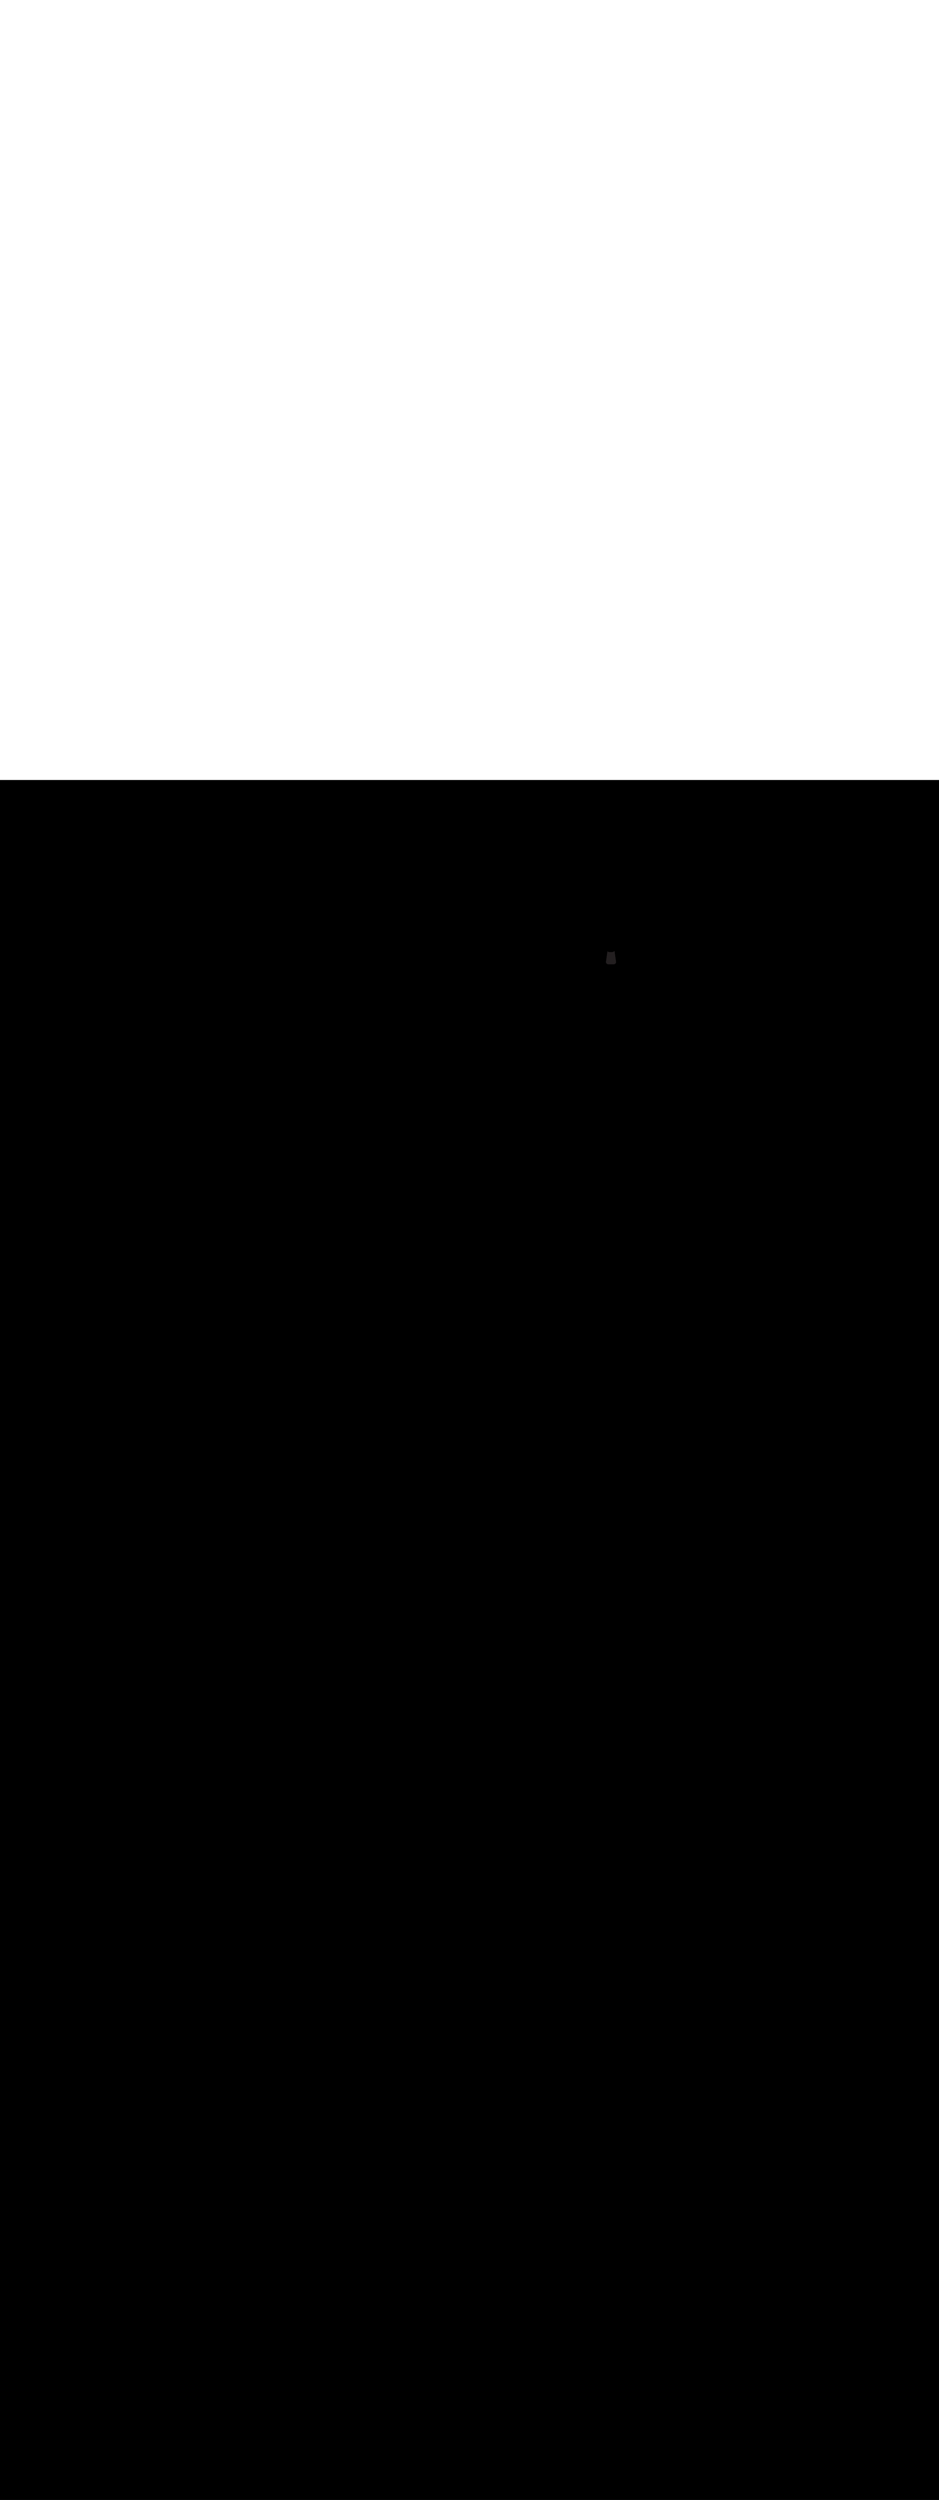 <ns0:svg xmlns:ns0="http://www.w3.org/2000/svg" version="1.1" id="Layer_1" x="0px" y="0px" viewBox="0 0 500 500" style="width: 188px;" xml:space="preserve" data-imageid="moscow-46" imageName="Moscow" class="illustrations_image"><ns0:rect x="0" y="0" width="100%" height="100%" fill="black" /><ns0:g id="highlighted-segment"><ns0:style type="text/css" style="" /><ns0:style type="text/css" style="">
	.st0_moscow-46{fill:#FFFFFF;}
	.st1_moscow-46{fill:#231F20;}
	.st2_moscow-46{fill:#68E1FD;}
	.st3_moscow-46{fill:#D1D3D4;}
</ns0:style><ns0:path class="st1_moscow-46" d="M 322.7 96.804 L 322.7 96.816 L 322.7 96.823 L 322.7 96.836 L 322.701 96.843 L 322.701 96.855 L 322.702 96.863 L 322.702 96.875 L 322.703 96.882 L 322.703 96.894 L 322.704 96.902 L 322.705 96.914 L 322.706 96.921 L 322.707 96.933 L 322.708 96.941 L 322.709 96.952 L 322.71 96.96 L 322.712 96.972 L 322.713 96.979 L 322.714 96.991 L 322.715 96.998 L 322.717 97.01 L 322.719 97.018 L 322.721 97.029 L 322.722 97.037 L 322.724 97.048 L 322.726 97.055 L 322.728 97.067 L 322.73 97.074 L 322.732 97.085 L 322.734 97.093 L 322.737 97.104 L 322.739 97.112 L 322.742 97.123 L 322.744 97.13 L 322.747 97.141 L 322.749 97.149 L 322.752 97.16 L 322.755 97.167 L 322.758 97.178 L 322.76 97.185 L 322.764 97.196 L 322.766 97.204 L 322.77 97.214 L 322.773 97.222 L 322.777 97.232 L 322.779 97.239 L 322.783 97.25 L 322.786 97.257 L 322.79 97.267 L 322.793 97.275 L 322.798 97.285 L 322.801 97.292 L 322.805 97.302 L 322.809 97.31 L 322.813 97.32 L 322.817 97.327 L 322.821 97.337 L 322.825 97.344 L 322.83 97.354 L 322.833 97.361 L 322.838 97.371 L 322.842 97.378 L 322.847 97.387 L 322.851 97.394 L 322.856 97.404 L 322.86 97.411 L 322.866 97.42 L 322.87 97.427 L 322.876 97.436 L 322.88 97.443 L 322.886 97.452 L 322.89 97.459 L 322.896 97.468 L 322.9 97.475 L 322.906 97.484 L 322.911 97.491 L 322.917 97.499 L 322.922 97.506 L 322.928 97.515 L 322.933 97.521 L 322.939 97.53 L 322.944 97.536 L 322.951 97.545 L 322.956 97.551 L 322.962 97.56 L 322.967 97.566 L 322.974 97.574 L 322.979 97.58 L 322.986 97.589 L 322.992 97.595 L 322.999 97.603 L 323.004 97.609 L 323.011 97.617 L 323.017 97.623 L 323.024 97.63 L 323.03 97.636 L 323.037 97.644 L 323.043 97.65 L 323.05 97.657 L 323.056 97.663 L 323.064 97.67 L 323.07 97.676 L 323.077 97.683 L 323.083 97.689 L 323.091 97.696 L 323.097 97.701 L 323.105 97.708 L 323.111 97.714 L 323.12 97.721 L 323.126 97.726 L 323.134 97.733 L 323.14 97.738 L 323.149 97.744 L 323.155 97.749 L 323.164 97.756 L 323.17 97.761 L 323.179 97.767 L 323.185 97.772 L 323.194 97.778 L 323.201 97.783 L 323.209 97.789 L 323.216 97.794 L 323.225 97.8 L 323.232 97.804 L 323.241 97.81 L 323.248 97.814 L 323.257 97.82 L 323.264 97.824 L 323.273 97.83 L 323.28 97.834 L 323.289 97.84 L 323.296 97.844 L 323.306 97.849 L 323.313 97.853 L 323.322 97.858 L 323.329 97.862 L 323.339 97.867 L 323.346 97.87 L 323.356 97.875 L 323.363 97.879 L 323.373 97.883 L 323.38 97.887 L 323.39 97.891 L 323.398 97.895 L 323.408 97.899 L 323.415 97.902 L 323.425 97.907 L 323.433 97.91 L 323.443 97.914 L 323.45 97.917 L 323.461 97.921 L 323.468 97.923 L 323.478 97.927 L 323.486 97.93 L 323.496 97.934 L 323.504 97.936 L 323.515 97.94 L 323.522 97.942 L 323.533 97.945 L 323.54 97.948 L 323.551 97.951 L 323.559 97.953 L 323.57 97.956 L 323.577 97.958 L 323.588 97.961 L 323.596 97.963 L 323.607 97.966 L 323.615 97.968 L 323.626 97.97 L 323.633 97.972 L 323.645 97.974 L 323.652 97.976 L 323.663 97.978 L 323.671 97.979 L 323.682 97.981 L 323.69 97.983 L 323.702 97.985 L 323.709 97.986 L 323.721 97.987 L 323.728 97.988 L 323.74 97.99 L 323.748 97.991 L 323.759 97.992 L 323.767 97.993 L 323.779 97.994 L 323.786 97.995 L 323.798 97.996 L 323.806 97.997 L 323.818 97.997 L 323.825 97.998 L 323.837 97.998 L 323.845 97.999 L 323.857 97.999 L 323.864 98 L 323.877 98 L 323.884 98 L 323.896 98 L 323.9 98.0 L 326.8 98.0 L 326.895 98.0 L 326.9 98 L 326.942 97.998 L 326.983 97.993 L 327.024 97.984 L 327.036 97.981 L 327.041 97.98 L 327.053 97.977 L 327.058 97.975 L 327.07 97.972 L 327.076 97.971 L 327.087 97.967 L 327.093 97.966 L 327.104 97.962 L 327.11 97.96 L 327.121 97.957 L 327.127 97.955 L 327.138 97.951 L 327.144 97.949 L 327.155 97.945 L 327.16 97.944 L 327.172 97.94 L 327.177 97.938 L 327.189 97.934 L 327.194 97.932 L 327.205 97.927 L 327.211 97.925 L 327.222 97.921 L 327.227 97.919 L 327.238 97.914 L 327.244 97.912 L 327.255 97.908 L 327.26 97.905 L 327.271 97.901 L 327.277 97.898 L 327.287 97.893 L 327.293 97.891 L 327.304 97.886 L 327.309 97.884 L 327.32 97.878 L 327.325 97.876 L 327.336 97.871 L 327.341 97.868 L 327.352 97.863 L 327.357 97.86 L 327.368 97.855 L 327.373 97.852 L 327.383 97.846 L 327.389 97.843 L 327.399 97.838 L 327.404 97.835 L 327.415 97.829 L 327.42 97.826 L 327.43 97.82 L 327.436 97.817 L 327.446 97.811 L 327.451 97.808 L 327.461 97.801 L 327.466 97.798 L 327.476 97.792 L 327.482 97.788 L 327.491 97.782 L 327.497 97.778 L 327.506 97.772 L 327.512 97.768 L 327.521 97.762 L 327.526 97.758 L 327.536 97.751 L 327.541 97.748 L 327.55 97.741 L 327.556 97.737 L 327.565 97.73 L 327.57 97.726 L 327.579 97.719 L 327.585 97.715 L 327.594 97.708 L 327.599 97.703 L 327.608 97.696 L 327.613 97.691 L 327.622 97.684 L 327.627 97.68 L 327.636 97.672 L 327.641 97.667 L 327.649 97.66 L 327.655 97.655 L 327.663 97.648 L 327.668 97.643 L 327.676 97.635 L 327.682 97.63 L 327.69 97.622 L 327.695 97.617 L 327.703 97.609 L 327.708 97.603 L 327.716 97.596 L 327.721 97.59 L 327.729 97.582 L 327.734 97.576 L 327.741 97.568 L 327.746 97.562 L 327.754 97.554 L 327.759 97.548 L 327.766 97.54 L 327.771 97.533 L 327.778 97.525 L 327.783 97.519 L 327.79 97.51 L 327.795 97.504 L 327.801 97.495 L 327.806 97.488 L 327.813 97.48 L 327.818 97.473 L 327.824 97.464 L 327.829 97.457 L 327.835 97.448 L 327.84 97.441 L 327.846 97.432 L 327.85 97.425 L 327.856 97.416 L 327.861 97.408 L 327.866 97.399 L 327.871 97.392 L 327.876 97.383 L 327.881 97.375 L 327.886 97.365 L 327.89 97.358 L 327.895 97.348 L 327.9 97.34 L 327.904 97.331 L 327.909 97.322 L 327.913 97.313 L 327.917 97.305 L 327.922 97.295 L 327.926 97.287 L 327.93 97.277 L 327.934 97.268 L 327.938 97.259 L 327.942 97.25 L 327.946 97.24 L 327.949 97.231 L 327.953 97.221 L 327.956 97.212 L 327.96 97.202 L 327.963 97.193 L 327.966 97.183 L 327.969 97.174 L 327.972 97.164 L 327.975 97.154 L 327.978 97.144 L 327.981 97.135 L 327.984 97.124 L 327.986 97.115 L 327.989 97.104 L 327.991 97.095 L 327.994 97.084 L 327.996 97.075 L 327.998 97.064 L 328 97.055 L 328.002 97.044 L 328.004 97.034 L 328.005 97.024 L 328.007 97.014 L 328.009 97.003 L 328.01 96.993 L 328.011 96.982 L 328.013 96.973 L 328.014 96.962 L 328.015 96.952 L 328.016 96.941 L 328.016 96.931 L 328.017 96.92 L 328.018 96.91 L 328.018 96.899 L 328.019 96.889 L 328.019 96.878 L 328.019 96.868 L 328.019 96.857 L 328.019 96.847 L 328.019 96.836 L 328.019 96.826 L 328.019 96.815 L 328.018 96.805 L 328.018 96.794 L 328.017 96.784 L 328.016 96.772 L 328.016 96.763 L 328.015 96.751 L 328.014 96.742 L 328.012 96.73 L 328.011 96.721 L 328.01 96.709 L 328.009 96.7 L 328.007 96.688 L 328.006 96.679 L 328.004 96.667 L 328.002 96.658 L 328 96.646 L 327.998 96.637 L 327.996 96.625 L 327.994 96.616 L 327.992 96.608 L 327.986 96.566 L 327.977 96.501 L 327.968 96.436 L 327.959 96.372 L 327.95 96.307 L 327.941 96.242 L 327.931 96.178 L 327.922 96.113 L 327.913 96.049 L 327.904 95.984 L 327.895 95.919 L 327.886 95.855 L 327.877 95.79 L 327.868 95.725 L 327.859 95.661 L 327.85 95.596 L 327.841 95.531 L 327.831 95.467 L 327.813 95.337 L 327.804 95.273 L 327.795 95.208 L 327.786 95.144 L 327.777 95.079 L 327.768 95.014 L 327.759 94.95 L 327.75 94.885 L 327.741 94.82 L 327.731 94.756 L 327.722 94.691 L 327.713 94.626 L 327.704 94.562 L 327.695 94.497 L 327.686 94.432 L 327.677 94.368 L 327.668 94.303 L 327.659 94.238 L 327.65 94.174 L 327.641 94.109 L 327.631 94.045 L 327.622 93.98 L 327.613 93.915 L 327.604 93.851 L 327.595 93.786 L 327.586 93.721 L 327.577 93.657 L 327.568 93.592 L 327.559 93.527 L 327.55 93.463 L 327.541 93.398 L 327.531 93.333 L 327.522 93.269 L 327.513 93.204 L 327.504 93.139 L 327.495 93.075 L 327.486 93.01 L 327.468 92.881 L 327.459 92.816 L 327.45 92.752 L 327.441 92.687 L 327.431 92.622 L 327.422 92.558 L 327.413 92.493 L 327.404 92.428 L 327.395 92.364 L 327.386 92.299 L 327.377 92.234 L 327.368 92.17 L 327.359 92.105 L 327.35 92.04 L 327.341 91.976 L 327.331 91.911 L 327.322 91.847 L 327.313 91.782 L 327.304 91.717 L 327.295 91.653 L 327.286 91.588 L 327.277 91.523 L 327.259 91.394 L 327.25 91.329 L 327.241 91.265 L 327.231 91.2 L 327.222 91.135 L 327.213 91.071 L 327.204 91.006 L 327.196 90.946 L 327.196 90.946 L 327.19 90.952 L 327.175 90.969 L 327.169 90.975 L 327.153 90.992 L 327.148 90.997 L 327.131 91.014 L 327.126 91.019 L 327.109 91.036 L 327.104 91.041 L 327.087 91.057 L 327.081 91.063 L 327.064 91.078 L 327.058 91.084 L 327.041 91.099 L 327.035 91.104 L 327.018 91.119 L 327.012 91.124 L 326.994 91.139 L 326.988 91.144 L 326.97 91.159 L 326.964 91.164 L 326.946 91.178 L 326.94 91.183 L 326.921 91.197 L 326.915 91.201 L 326.897 91.215 L 326.89 91.22 L 326.872 91.233 L 326.865 91.237 L 326.846 91.251 L 326.84 91.255 L 326.821 91.268 L 326.814 91.272 L 326.795 91.284 L 326.788 91.289 L 326.769 91.301 L 326.762 91.305 L 326.742 91.317 L 326.736 91.321 L 326.716 91.332 L 326.709 91.336 L 326.689 91.347 L 326.682 91.351 L 326.662 91.362 L 326.655 91.366 L 326.634 91.376 L 326.628 91.38 L 326.607 91.39 L 326.6 91.394 L 326.579 91.404 L 326.572 91.407 L 326.551 91.417 L 326.544 91.42 L 326.523 91.429 L 326.516 91.432 L 326.495 91.441 L 326.488 91.444 L 326.466 91.453 L 326.459 91.456 L 326.437 91.464 L 326.43 91.467 L 326.409 91.475 L 326.401 91.478 L 326.379 91.486 L 326.372 91.488 L 326.35 91.495 L 326.343 91.498 L 326.321 91.505 L 326.313 91.507 L 326.291 91.514 L 326.284 91.516 L 326.261 91.523 L 326.254 91.525 L 326.231 91.531 L 326.224 91.533 L 326.201 91.539 L 326.194 91.541 L 326.171 91.546 L 326.164 91.548 L 326.141 91.553 L 326.133 91.554 L 326.11 91.559 L 326.103 91.561 L 326.08 91.565 L 326.072 91.567 L 326.049 91.571 L 326.041 91.572 L 326.018 91.576 L 326.01 91.577 L 325.987 91.58 L 325.979 91.581 L 325.956 91.584 L 325.948 91.585 L 325.925 91.588 L 325.917 91.589 L 325.893 91.591 L 325.886 91.592 L 325.862 91.594 L 325.854 91.594 L 325.831 91.596 L 325.823 91.596 L 325.799 91.598 L 325.791 91.598 L 325.767 91.599 L 325.76 91.599 L 325.736 91.6 L 325.728 91.6 L 325.704 91.6 L 325.702 91.6 L 325.7 91.6 L 324.7 91.6 L 324.696 91.6 L 324.671 91.6 L 324.663 91.6 L 324.638 91.599 L 324.63 91.599 L 324.606 91.598 L 324.597 91.597 L 324.573 91.596 L 324.564 91.595 L 324.54 91.593 L 324.532 91.592 L 324.508 91.59 L 324.499 91.589 L 324.475 91.587 L 324.467 91.585 L 324.443 91.582 L 324.435 91.581 L 324.411 91.578 L 324.403 91.576 L 324.379 91.572 L 324.371 91.571 L 324.348 91.567 L 324.339 91.565 L 324.316 91.56 L 324.308 91.559 L 324.285 91.554 L 324.277 91.552 L 324.253 91.546 L 324.245 91.544 L 324.222 91.539 L 324.214 91.536 L 324.192 91.53 L 324.184 91.528 L 324.161 91.521 L 324.153 91.519 L 324.131 91.512 L 324.123 91.51 L 324.1 91.502 L 324.093 91.5 L 324.07 91.492 L 324.063 91.49 L 324.041 91.482 L 324.033 91.479 L 324.011 91.47 L 324.004 91.468 L 323.982 91.459 L 323.974 91.456 L 323.953 91.447 L 323.945 91.444 L 323.924 91.434 L 323.917 91.431 L 323.895 91.422 L 323.888 91.418 L 323.867 91.408 L 323.86 91.405 L 323.839 91.394 L 323.832 91.391 L 323.811 91.38 L 323.804 91.377 L 323.783 91.366 L 323.776 91.362 L 323.756 91.351 L 323.749 91.347 L 323.728 91.335 L 323.722 91.332 L 323.702 91.32 L 323.695 91.316 L 323.675 91.303 L 323.669 91.299 L 323.649 91.287 L 323.642 91.283 L 323.623 91.27 L 323.616 91.266 L 323.597 91.253 L 323.591 91.248 L 323.571 91.235 L 323.565 91.231 L 323.546 91.217 L 323.54 91.212 L 323.521 91.198 L 323.515 91.194 L 323.496 91.18 L 323.491 91.175 L 323.474 91.162 L 323.469 91.2 L 323.459 91.265 L 323.45 91.329 L 323.441 91.394 L 323.423 91.523 L 323.414 91.588 L 323.405 91.653 L 323.396 91.717 L 323.387 91.782 L 323.378 91.847 L 323.369 91.911 L 323.359 91.976 L 323.35 92.04 L 323.341 92.105 L 323.332 92.17 L 323.323 92.234 L 323.314 92.299 L 323.305 92.364 L 323.296 92.428 L 323.287 92.493 L 323.278 92.558 L 323.269 92.622 L 323.259 92.687 L 323.25 92.752 L 323.241 92.816 L 323.232 92.881 L 323.223 92.946 L 323.214 93.01 L 323.205 93.075 L 323.196 93.139 L 323.187 93.204 L 323.178 93.269 L 323.169 93.333 L 323.159 93.398 L 323.15 93.463 L 323.141 93.527 L 323.132 93.592 L 323.123 93.657 L 323.114 93.721 L 323.105 93.786 L 323.096 93.851 L 323.078 93.98 L 323.069 94.045 L 323.059 94.109 L 323.05 94.174 L 323.041 94.238 L 323.032 94.303 L 323.023 94.368 L 323.014 94.432 L 323.005 94.497 L 322.996 94.562 L 322.987 94.626 L 322.978 94.691 L 322.969 94.756 L 322.959 94.82 L 322.95 94.885 L 322.941 94.95 L 322.932 95.014 L 322.923 95.079 L 322.914 95.144 L 322.905 95.208 L 322.896 95.273 L 322.887 95.337 L 322.869 95.467 L 322.859 95.531 L 322.85 95.596 L 322.841 95.661 L 322.832 95.725 L 322.823 95.79 L 322.814 95.855 L 322.805 95.919 L 322.796 95.984 L 322.787 96.049 L 322.778 96.113 L 322.769 96.178 L 322.759 96.242 L 322.75 96.307 L 322.741 96.372 L 322.732 96.436 L 322.723 96.501 L 322.714 96.566 L 322.705 96.63 L 322.7 96.7 L 322.7 96.8 L 322.7 96.804 L 322.7 96.804 Z" id="element_133" style="" /><ns0:path class="st1_moscow-46" d="M 322.7 96.804 L 322.7 96.816 L 322.7 96.823 L 322.7 96.836 L 322.701 96.843 L 322.701 96.855 L 322.702 96.863 L 322.702 96.875 L 322.703 96.882 L 322.703 96.894 L 322.704 96.902 L 322.705 96.914 L 322.706 96.921 L 322.707 96.933 L 322.708 96.941 L 322.709 96.952 L 322.71 96.96 L 322.712 96.972 L 322.713 96.979 L 322.714 96.991 L 322.715 96.998 L 322.717 97.01 L 322.719 97.018 L 322.721 97.029 L 322.722 97.037 L 322.724 97.048 L 322.726 97.055 L 322.728 97.067 L 322.73 97.074 L 322.732 97.085 L 322.734 97.093 L 322.737 97.104 L 322.739 97.112 L 322.742 97.123 L 322.744 97.13 L 322.747 97.141 L 322.749 97.149 L 322.752 97.16 L 322.755 97.167 L 322.758 97.178 L 322.76 97.185 L 322.764 97.196 L 322.766 97.204 L 322.77 97.214 L 322.773 97.222 L 322.777 97.232 L 322.779 97.239 L 322.783 97.25 L 322.786 97.257 L 322.79 97.267 L 322.793 97.275 L 322.798 97.285 L 322.801 97.292 L 322.805 97.302 L 322.809 97.31 L 322.813 97.32 L 322.817 97.327 L 322.821 97.337 L 322.825 97.344 L 322.83 97.354 L 322.833 97.361 L 322.838 97.371 L 322.842 97.378 L 322.847 97.387 L 322.851 97.394 L 322.856 97.404 L 322.86 97.411 L 322.866 97.42 L 322.87 97.427 L 322.876 97.436 L 322.88 97.443 L 322.886 97.452 L 322.89 97.459 L 322.896 97.468 L 322.9 97.475 L 322.906 97.484 L 322.911 97.491 L 322.917 97.499 L 322.922 97.506 L 322.928 97.515 L 322.933 97.521 L 322.939 97.53 L 322.944 97.536 L 322.951 97.545 L 322.956 97.551 L 322.962 97.56 L 322.967 97.566 L 322.974 97.574 L 322.979 97.58 L 322.986 97.589 L 322.992 97.595 L 322.999 97.603 L 323.004 97.609 L 323.011 97.617 L 323.017 97.623 L 323.024 97.63 L 323.03 97.636 L 323.037 97.644 L 323.043 97.65 L 323.05 97.657 L 323.056 97.663 L 323.064 97.67 L 323.07 97.676 L 323.077 97.683 L 323.083 97.689 L 323.091 97.696 L 323.097 97.701 L 323.105 97.708 L 323.111 97.714 L 323.12 97.721 L 323.126 97.726 L 323.134 97.733 L 323.14 97.738 L 323.149 97.744 L 323.155 97.749 L 323.164 97.756 L 323.17 97.761 L 323.179 97.767 L 323.185 97.772 L 323.194 97.778 L 323.201 97.783 L 323.209 97.789 L 323.216 97.794 L 323.225 97.8 L 323.232 97.804 L 323.241 97.81 L 323.248 97.814 L 323.257 97.82 L 323.264 97.824 L 323.273 97.83 L 323.28 97.834 L 323.289 97.84 L 323.296 97.844 L 323.306 97.849 L 323.313 97.853 L 323.322 97.858 L 323.329 97.862 L 323.339 97.867 L 323.346 97.87 L 323.356 97.875 L 323.363 97.879 L 323.373 97.883 L 323.38 97.887 L 323.39 97.891 L 323.398 97.895 L 323.408 97.899 L 323.415 97.902 L 323.425 97.907 L 323.433 97.91 L 323.443 97.914 L 323.45 97.917 L 323.461 97.921 L 323.468 97.923 L 323.478 97.927 L 323.486 97.93 L 323.496 97.934 L 323.504 97.936 L 323.515 97.94 L 323.522 97.942 L 323.533 97.945 L 323.54 97.948 L 323.551 97.951 L 323.559 97.953 L 323.57 97.956 L 323.577 97.958 L 323.588 97.961 L 323.596 97.963 L 323.607 97.966 L 323.615 97.968 L 323.626 97.97 L 323.633 97.972 L 323.645 97.974 L 323.652 97.976 L 323.663 97.978 L 323.671 97.979 L 323.682 97.981 L 323.69 97.983 L 323.702 97.985 L 323.709 97.986 L 323.721 97.987 L 323.728 97.988 L 323.74 97.99 L 323.748 97.991 L 323.759 97.992 L 323.767 97.993 L 323.779 97.994 L 323.786 97.995 L 323.798 97.996 L 323.806 97.997 L 323.818 97.997 L 323.825 97.998 L 323.837 97.998 L 323.845 97.999 L 323.857 97.999 L 323.864 98 L 323.877 98 L 323.884 98 L 323.896 98 L 323.9 98.0 L 326.8 98.0 L 326.895 98.0 L 326.9 98 L 326.942 97.998 L 326.983 97.993 L 327.024 97.984 L 327.036 97.981 L 327.041 97.98 L 327.053 97.977 L 327.058 97.975 L 327.07 97.972 L 327.076 97.971 L 327.087 97.967 L 327.093 97.966 L 327.104 97.962 L 327.11 97.96 L 327.121 97.957 L 327.127 97.955 L 327.138 97.951 L 327.144 97.949 L 327.155 97.945 L 327.16 97.944 L 327.172 97.94 L 327.177 97.938 L 327.189 97.934 L 327.194 97.932 L 327.205 97.927 L 327.211 97.925 L 327.222 97.921 L 327.227 97.919 L 327.238 97.914 L 327.244 97.912 L 327.255 97.908 L 327.26 97.905 L 327.271 97.901 L 327.277 97.898 L 327.287 97.893 L 327.293 97.891 L 327.304 97.886 L 327.309 97.884 L 327.32 97.878 L 327.325 97.876 L 327.336 97.871 L 327.341 97.868 L 327.352 97.863 L 327.357 97.86 L 327.368 97.855 L 327.373 97.852 L 327.383 97.846 L 327.389 97.843 L 327.399 97.838 L 327.404 97.835 L 327.415 97.829 L 327.42 97.826 L 327.43 97.82 L 327.436 97.817 L 327.446 97.811 L 327.451 97.808 L 327.461 97.801 L 327.466 97.798 L 327.476 97.792 L 327.482 97.788 L 327.491 97.782 L 327.497 97.778 L 327.506 97.772 L 327.512 97.768 L 327.521 97.762 L 327.526 97.758 L 327.536 97.751 L 327.541 97.748 L 327.55 97.741 L 327.556 97.737 L 327.565 97.73 L 327.57 97.726 L 327.579 97.719 L 327.585 97.715 L 327.594 97.708 L 327.599 97.703 L 327.608 97.696 L 327.613 97.691 L 327.622 97.684 L 327.627 97.68 L 327.636 97.672 L 327.641 97.667 L 327.649 97.66 L 327.655 97.655 L 327.663 97.648 L 327.668 97.643 L 327.676 97.635 L 327.682 97.63 L 327.69 97.622 L 327.695 97.617 L 327.703 97.609 L 327.708 97.603 L 327.716 97.596 L 327.721 97.59 L 327.729 97.582 L 327.734 97.576 L 327.741 97.568 L 327.746 97.562 L 327.754 97.554 L 327.759 97.548 L 327.766 97.54 L 327.771 97.533 L 327.778 97.525 L 327.783 97.519 L 327.79 97.51 L 327.795 97.504 L 327.801 97.495 L 327.806 97.488 L 327.813 97.48 L 327.818 97.473 L 327.824 97.464 L 327.829 97.457 L 327.835 97.448 L 327.84 97.441 L 327.846 97.432 L 327.85 97.425 L 327.856 97.416 L 327.861 97.408 L 327.866 97.399 L 327.871 97.392 L 327.876 97.383 L 327.881 97.375 L 327.886 97.365 L 327.89 97.358 L 327.895 97.348 L 327.9 97.34 L 327.904 97.331 L 327.909 97.322 L 327.913 97.313 L 327.917 97.305 L 327.922 97.295 L 327.926 97.287 L 327.93 97.277 L 327.934 97.268 L 327.938 97.259 L 327.942 97.25 L 327.946 97.24 L 327.949 97.231 L 327.953 97.221 L 327.956 97.212 L 327.96 97.202 L 327.963 97.193 L 327.966 97.183 L 327.969 97.174 L 327.972 97.164 L 327.975 97.154 L 327.978 97.144 L 327.981 97.135 L 327.984 97.124 L 327.986 97.115 L 327.989 97.104 L 327.991 97.095 L 327.994 97.084 L 327.996 97.075 L 327.998 97.064 L 328 97.055 L 328.002 97.044 L 328.004 97.034 L 328.005 97.024 L 328.007 97.014 L 328.009 97.003 L 328.01 96.993 L 328.011 96.982 L 328.013 96.973 L 328.014 96.962 L 328.015 96.952 L 328.016 96.941 L 328.016 96.931 L 328.017 96.92 L 328.018 96.91 L 328.018 96.899 L 328.019 96.889 L 328.019 96.878 L 328.019 96.868 L 328.019 96.857 L 328.019 96.847 L 328.019 96.836 L 328.019 96.826 L 328.019 96.815 L 328.018 96.805 L 328.018 96.794 L 328.017 96.784 L 328.016 96.772 L 328.016 96.763 L 328.015 96.751 L 328.014 96.742 L 328.012 96.73 L 328.011 96.721 L 328.01 96.709 L 328.009 96.7 L 328.007 96.688 L 328.006 96.679 L 328.004 96.667 L 328.002 96.658 L 328 96.646 L 327.998 96.637 L 327.996 96.625 L 327.994 96.616 L 327.992 96.608 L 327.986 96.566 L 327.977 96.501 L 327.968 96.436 L 327.959 96.372 L 327.95 96.307 L 327.941 96.242 L 327.931 96.178 L 327.922 96.113 L 327.913 96.049 L 327.904 95.984 L 327.895 95.919 L 327.886 95.855 L 327.877 95.79 L 327.868 95.725 L 327.859 95.661 L 327.85 95.596 L 327.841 95.531 L 327.831 95.467 L 327.813 95.337 L 327.804 95.273 L 327.795 95.208 L 327.786 95.144 L 327.777 95.079 L 327.768 95.014 L 327.759 94.95 L 327.75 94.885 L 327.741 94.82 L 327.731 94.756 L 327.722 94.691 L 327.713 94.626 L 327.704 94.562 L 327.695 94.497 L 327.686 94.432 L 327.677 94.368 L 327.668 94.303 L 327.659 94.238 L 327.65 94.174 L 327.641 94.109 L 327.631 94.045 L 327.622 93.98 L 327.613 93.915 L 327.604 93.851 L 327.595 93.786 L 327.586 93.721 L 327.577 93.657 L 327.568 93.592 L 327.559 93.527 L 327.55 93.463 L 327.541 93.398 L 327.531 93.333 L 327.522 93.269 L 327.513 93.204 L 327.504 93.139 L 327.495 93.075 L 327.486 93.01 L 327.468 92.881 L 327.459 92.816 L 327.45 92.752 L 327.441 92.687 L 327.431 92.622 L 327.422 92.558 L 327.413 92.493 L 327.404 92.428 L 327.395 92.364 L 327.386 92.299 L 327.377 92.234 L 327.368 92.17 L 327.359 92.105 L 327.35 92.04 L 327.341 91.976 L 327.331 91.911 L 327.322 91.847 L 327.313 91.782 L 327.304 91.717 L 327.295 91.653 L 327.286 91.588 L 327.277 91.523 L 327.259 91.394 L 327.25 91.329 L 327.241 91.265 L 327.231 91.2 L 327.222 91.135 L 327.213 91.071 L 327.204 91.006 L 327.196 90.946 L 327.196 90.946 L 327.19 90.952 L 327.175 90.969 L 327.169 90.975 L 327.153 90.992 L 327.148 90.997 L 327.131 91.014 L 327.126 91.019 L 327.109 91.036 L 327.104 91.041 L 327.087 91.057 L 327.081 91.063 L 327.064 91.078 L 327.058 91.084 L 327.041 91.099 L 327.035 91.104 L 327.018 91.119 L 327.012 91.124 L 326.994 91.139 L 326.988 91.144 L 326.97 91.159 L 326.964 91.164 L 326.946 91.178 L 326.94 91.183 L 326.921 91.197 L 326.915 91.201 L 326.897 91.215 L 326.89 91.22 L 326.872 91.233 L 326.865 91.237 L 326.846 91.251 L 326.84 91.255 L 326.821 91.268 L 326.814 91.272 L 326.795 91.284 L 326.788 91.289 L 326.769 91.301 L 326.762 91.305 L 326.742 91.317 L 326.736 91.321 L 326.716 91.332 L 326.709 91.336 L 326.689 91.347 L 326.682 91.351 L 326.662 91.362 L 326.655 91.366 L 326.634 91.376 L 326.628 91.38 L 326.607 91.39 L 326.6 91.394 L 326.579 91.404 L 326.572 91.407 L 326.551 91.417 L 326.544 91.42 L 326.523 91.429 L 326.516 91.432 L 326.495 91.441 L 326.488 91.444 L 326.466 91.453 L 326.459 91.456 L 326.437 91.464 L 326.43 91.467 L 326.409 91.475 L 326.401 91.478 L 326.379 91.486 L 326.372 91.488 L 326.35 91.495 L 326.343 91.498 L 326.321 91.505 L 326.313 91.507 L 326.291 91.514 L 326.284 91.516 L 326.261 91.523 L 326.254 91.525 L 326.231 91.531 L 326.224 91.533 L 326.201 91.539 L 326.194 91.541 L 326.171 91.546 L 326.164 91.548 L 326.141 91.553 L 326.133 91.554 L 326.11 91.559 L 326.103 91.561 L 326.08 91.565 L 326.072 91.567 L 326.049 91.571 L 326.041 91.572 L 326.018 91.576 L 326.01 91.577 L 325.987 91.58 L 325.979 91.581 L 325.956 91.584 L 325.948 91.585 L 325.925 91.588 L 325.917 91.589 L 325.893 91.591 L 325.886 91.592 L 325.862 91.594 L 325.854 91.594 L 325.831 91.596 L 325.823 91.596 L 325.799 91.598 L 325.791 91.598 L 325.767 91.599 L 325.76 91.599 L 325.736 91.6 L 325.728 91.6 L 325.704 91.6 L 325.702 91.6 L 325.7 91.6 L 324.7 91.6 L 324.696 91.6 L 324.671 91.6 L 324.663 91.6 L 324.638 91.599 L 324.63 91.599 L 324.606 91.598 L 324.597 91.597 L 324.573 91.596 L 324.564 91.595 L 324.54 91.593 L 324.532 91.592 L 324.508 91.59 L 324.499 91.589 L 324.475 91.587 L 324.467 91.585 L 324.443 91.582 L 324.435 91.581 L 324.411 91.578 L 324.403 91.576 L 324.379 91.572 L 324.371 91.571 L 324.348 91.567 L 324.339 91.565 L 324.316 91.56 L 324.308 91.559 L 324.285 91.554 L 324.277 91.552 L 324.253 91.546 L 324.245 91.544 L 324.222 91.539 L 324.214 91.536 L 324.192 91.53 L 324.184 91.528 L 324.161 91.521 L 324.153 91.519 L 324.131 91.512 L 324.123 91.51 L 324.1 91.502 L 324.093 91.5 L 324.07 91.492 L 324.063 91.49 L 324.041 91.482 L 324.033 91.479 L 324.011 91.47 L 324.004 91.468 L 323.982 91.459 L 323.974 91.456 L 323.953 91.447 L 323.945 91.444 L 323.924 91.434 L 323.917 91.431 L 323.895 91.422 L 323.888 91.418 L 323.867 91.408 L 323.86 91.405 L 323.839 91.394 L 323.832 91.391 L 323.811 91.38 L 323.804 91.377 L 323.783 91.366 L 323.776 91.362 L 323.756 91.351 L 323.749 91.347 L 323.728 91.335 L 323.722 91.332 L 323.702 91.32 L 323.695 91.316 L 323.675 91.303 L 323.669 91.299 L 323.649 91.287 L 323.642 91.283 L 323.623 91.27 L 323.616 91.266 L 323.597 91.253 L 323.591 91.248 L 323.571 91.235 L 323.565 91.231 L 323.546 91.217 L 323.54 91.212 L 323.521 91.198 L 323.515 91.194 L 323.496 91.18 L 323.491 91.175 L 323.474 91.162 L 323.469 91.2 L 323.459 91.265 L 323.45 91.329 L 323.441 91.394 L 323.423 91.523 L 323.414 91.588 L 323.405 91.653 L 323.396 91.717 L 323.387 91.782 L 323.378 91.847 L 323.369 91.911 L 323.359 91.976 L 323.35 92.04 L 323.341 92.105 L 323.332 92.17 L 323.323 92.234 L 323.314 92.299 L 323.305 92.364 L 323.296 92.428 L 323.287 92.493 L 323.278 92.558 L 323.269 92.622 L 323.259 92.687 L 323.25 92.752 L 323.241 92.816 L 323.232 92.881 L 323.223 92.946 L 323.214 93.01 L 323.205 93.075 L 323.196 93.139 L 323.187 93.204 L 323.178 93.269 L 323.169 93.333 L 323.159 93.398 L 323.15 93.463 L 323.141 93.527 L 323.132 93.592 L 323.123 93.657 L 323.114 93.721 L 323.105 93.786 L 323.096 93.851 L 323.078 93.98 L 323.069 94.045 L 323.059 94.109 L 323.05 94.174 L 323.041 94.238 L 323.032 94.303 L 323.023 94.368 L 323.014 94.432 L 323.005 94.497 L 322.996 94.562 L 322.987 94.626 L 322.978 94.691 L 322.969 94.756 L 322.959 94.82 L 322.95 94.885 L 322.941 94.95 L 322.932 95.014 L 322.923 95.079 L 322.914 95.144 L 322.905 95.208 L 322.896 95.273 L 322.887 95.337 L 322.869 95.467 L 322.859 95.531 L 322.85 95.596 L 322.841 95.661 L 322.832 95.725 L 322.823 95.79 L 322.814 95.855 L 322.805 95.919 L 322.796 95.984 L 322.787 96.049 L 322.778 96.113 L 322.769 96.178 L 322.759 96.242 L 322.75 96.307 L 322.741 96.372 L 322.732 96.436 L 322.723 96.501 L 322.714 96.566 L 322.705 96.63 L 322.7 96.7 L 322.7 96.8 L 322.7 96.804 L 322.7 96.804 Z" id="element_133" style="" /></ns0:g></ns0:svg>